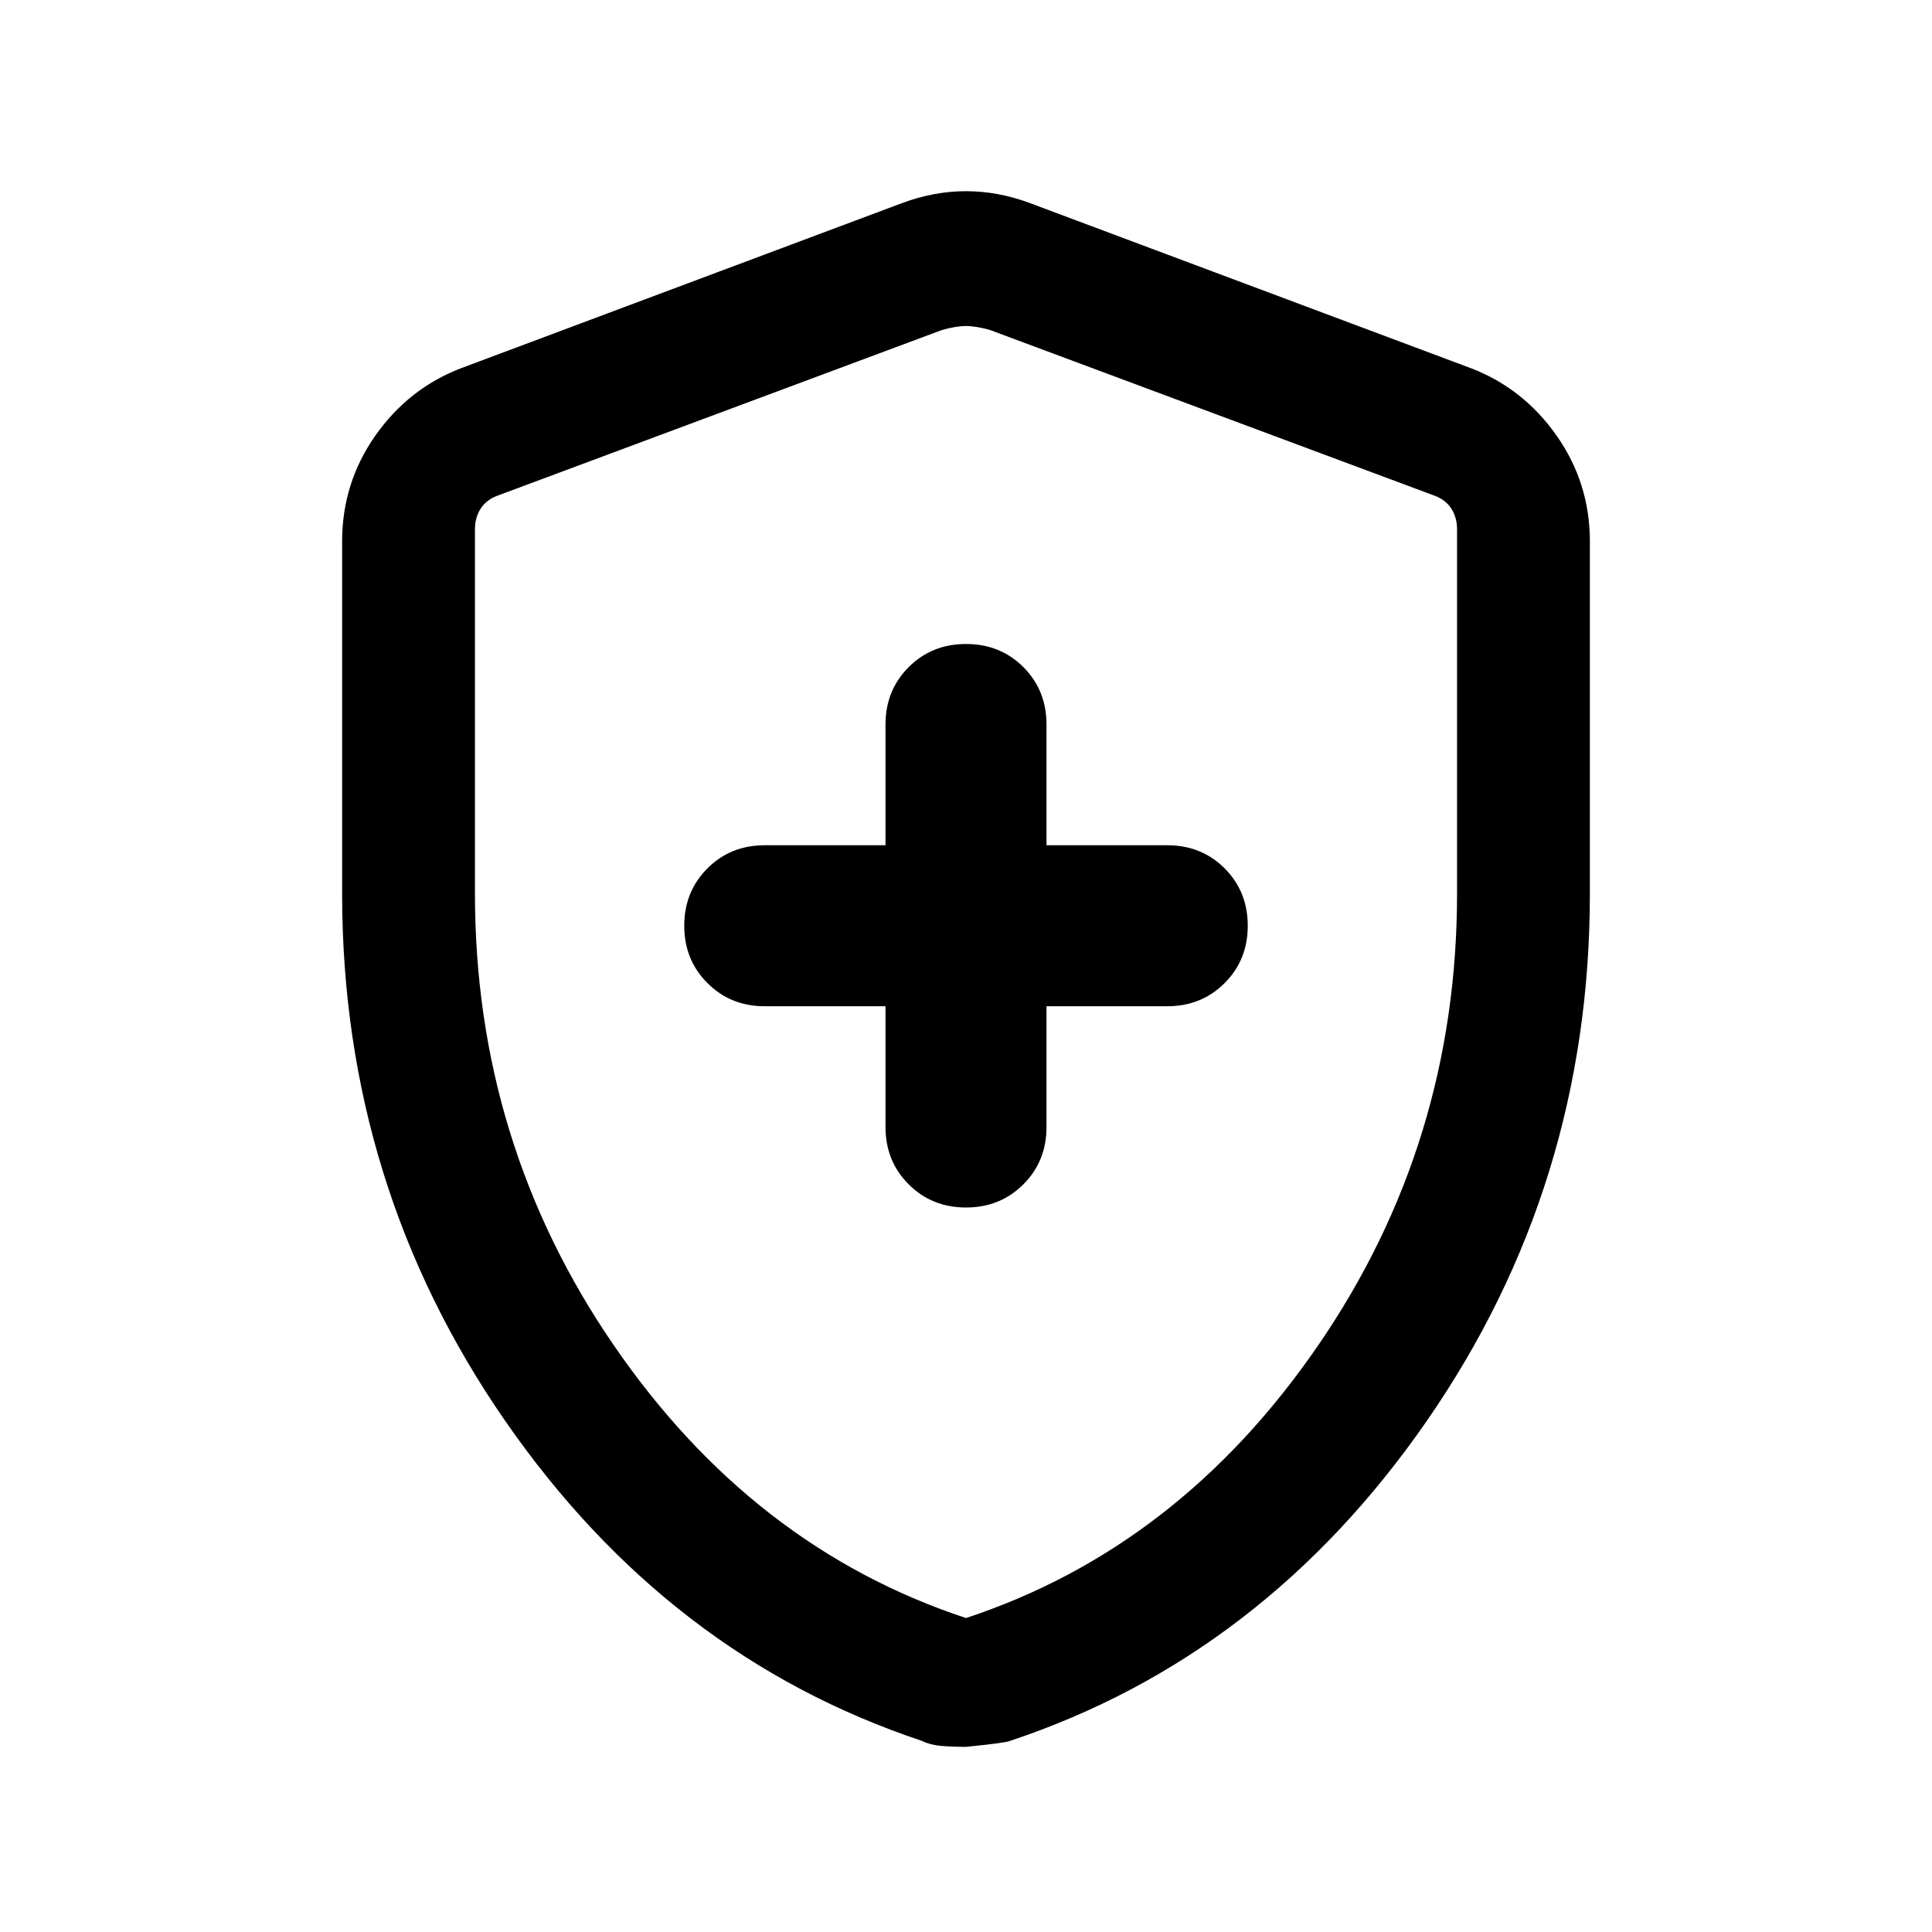 <svg xmlns="http://www.w3.org/2000/svg" height="24" width="24"><path d="M12 15Q12.425 15 12.713 14.712Q13 14.425 13 14V12.5H14.5Q14.925 12.5 15.213 12.212Q15.5 11.925 15.5 11.5Q15.5 11.075 15.213 10.787Q14.925 10.5 14.5 10.5H13V9Q13 8.575 12.713 8.287Q12.425 8 12 8Q11.575 8 11.288 8.287Q11 8.575 11 9V10.5H9.5Q9.075 10.5 8.788 10.787Q8.5 11.075 8.5 11.5Q8.5 11.925 8.788 12.212Q9.075 12.5 9.5 12.5H11V14Q11 14.425 11.288 14.712Q11.575 15 12 15ZM12 21.7Q11.825 21.7 11.688 21.688Q11.55 21.675 11.45 21.625Q8.3 20.575 6.275 17.65Q4.25 14.725 4.25 11.1V6.725Q4.25 6 4.662 5.412Q5.075 4.825 5.725 4.575L11.2 2.525Q11.6 2.375 12 2.375Q12.4 2.375 12.8 2.525L18.275 4.575Q18.925 4.825 19.337 5.412Q19.75 6 19.75 6.725V11.1Q19.75 14.725 17.725 17.65Q15.7 20.575 12.55 21.625Q12.5 21.65 12 21.7ZM12 20.1Q14.65 19.225 16.375 16.712Q18.1 14.2 18.1 11.1V6.575Q18.1 6.425 18.025 6.312Q17.95 6.2 17.8 6.15L12.3 4.1Q12.125 4.05 12 4.05Q11.875 4.05 11.7 4.1L6.2 6.15Q6.05 6.2 5.975 6.312Q5.9 6.425 5.9 6.575V11.1Q5.9 14.2 7.625 16.712Q9.35 19.225 12 20.1ZM12 12.075Q12 12.075 12 12.075Q12 12.075 12 12.075Q12 12.075 12 12.075Q12 12.075 12 12.075Q12 12.075 12 12.075Q12 12.075 12 12.075Q12 12.075 12 12.075Q12 12.075 12 12.075Q12 12.075 12 12.075Q12 12.075 12 12.075Z"/></svg>